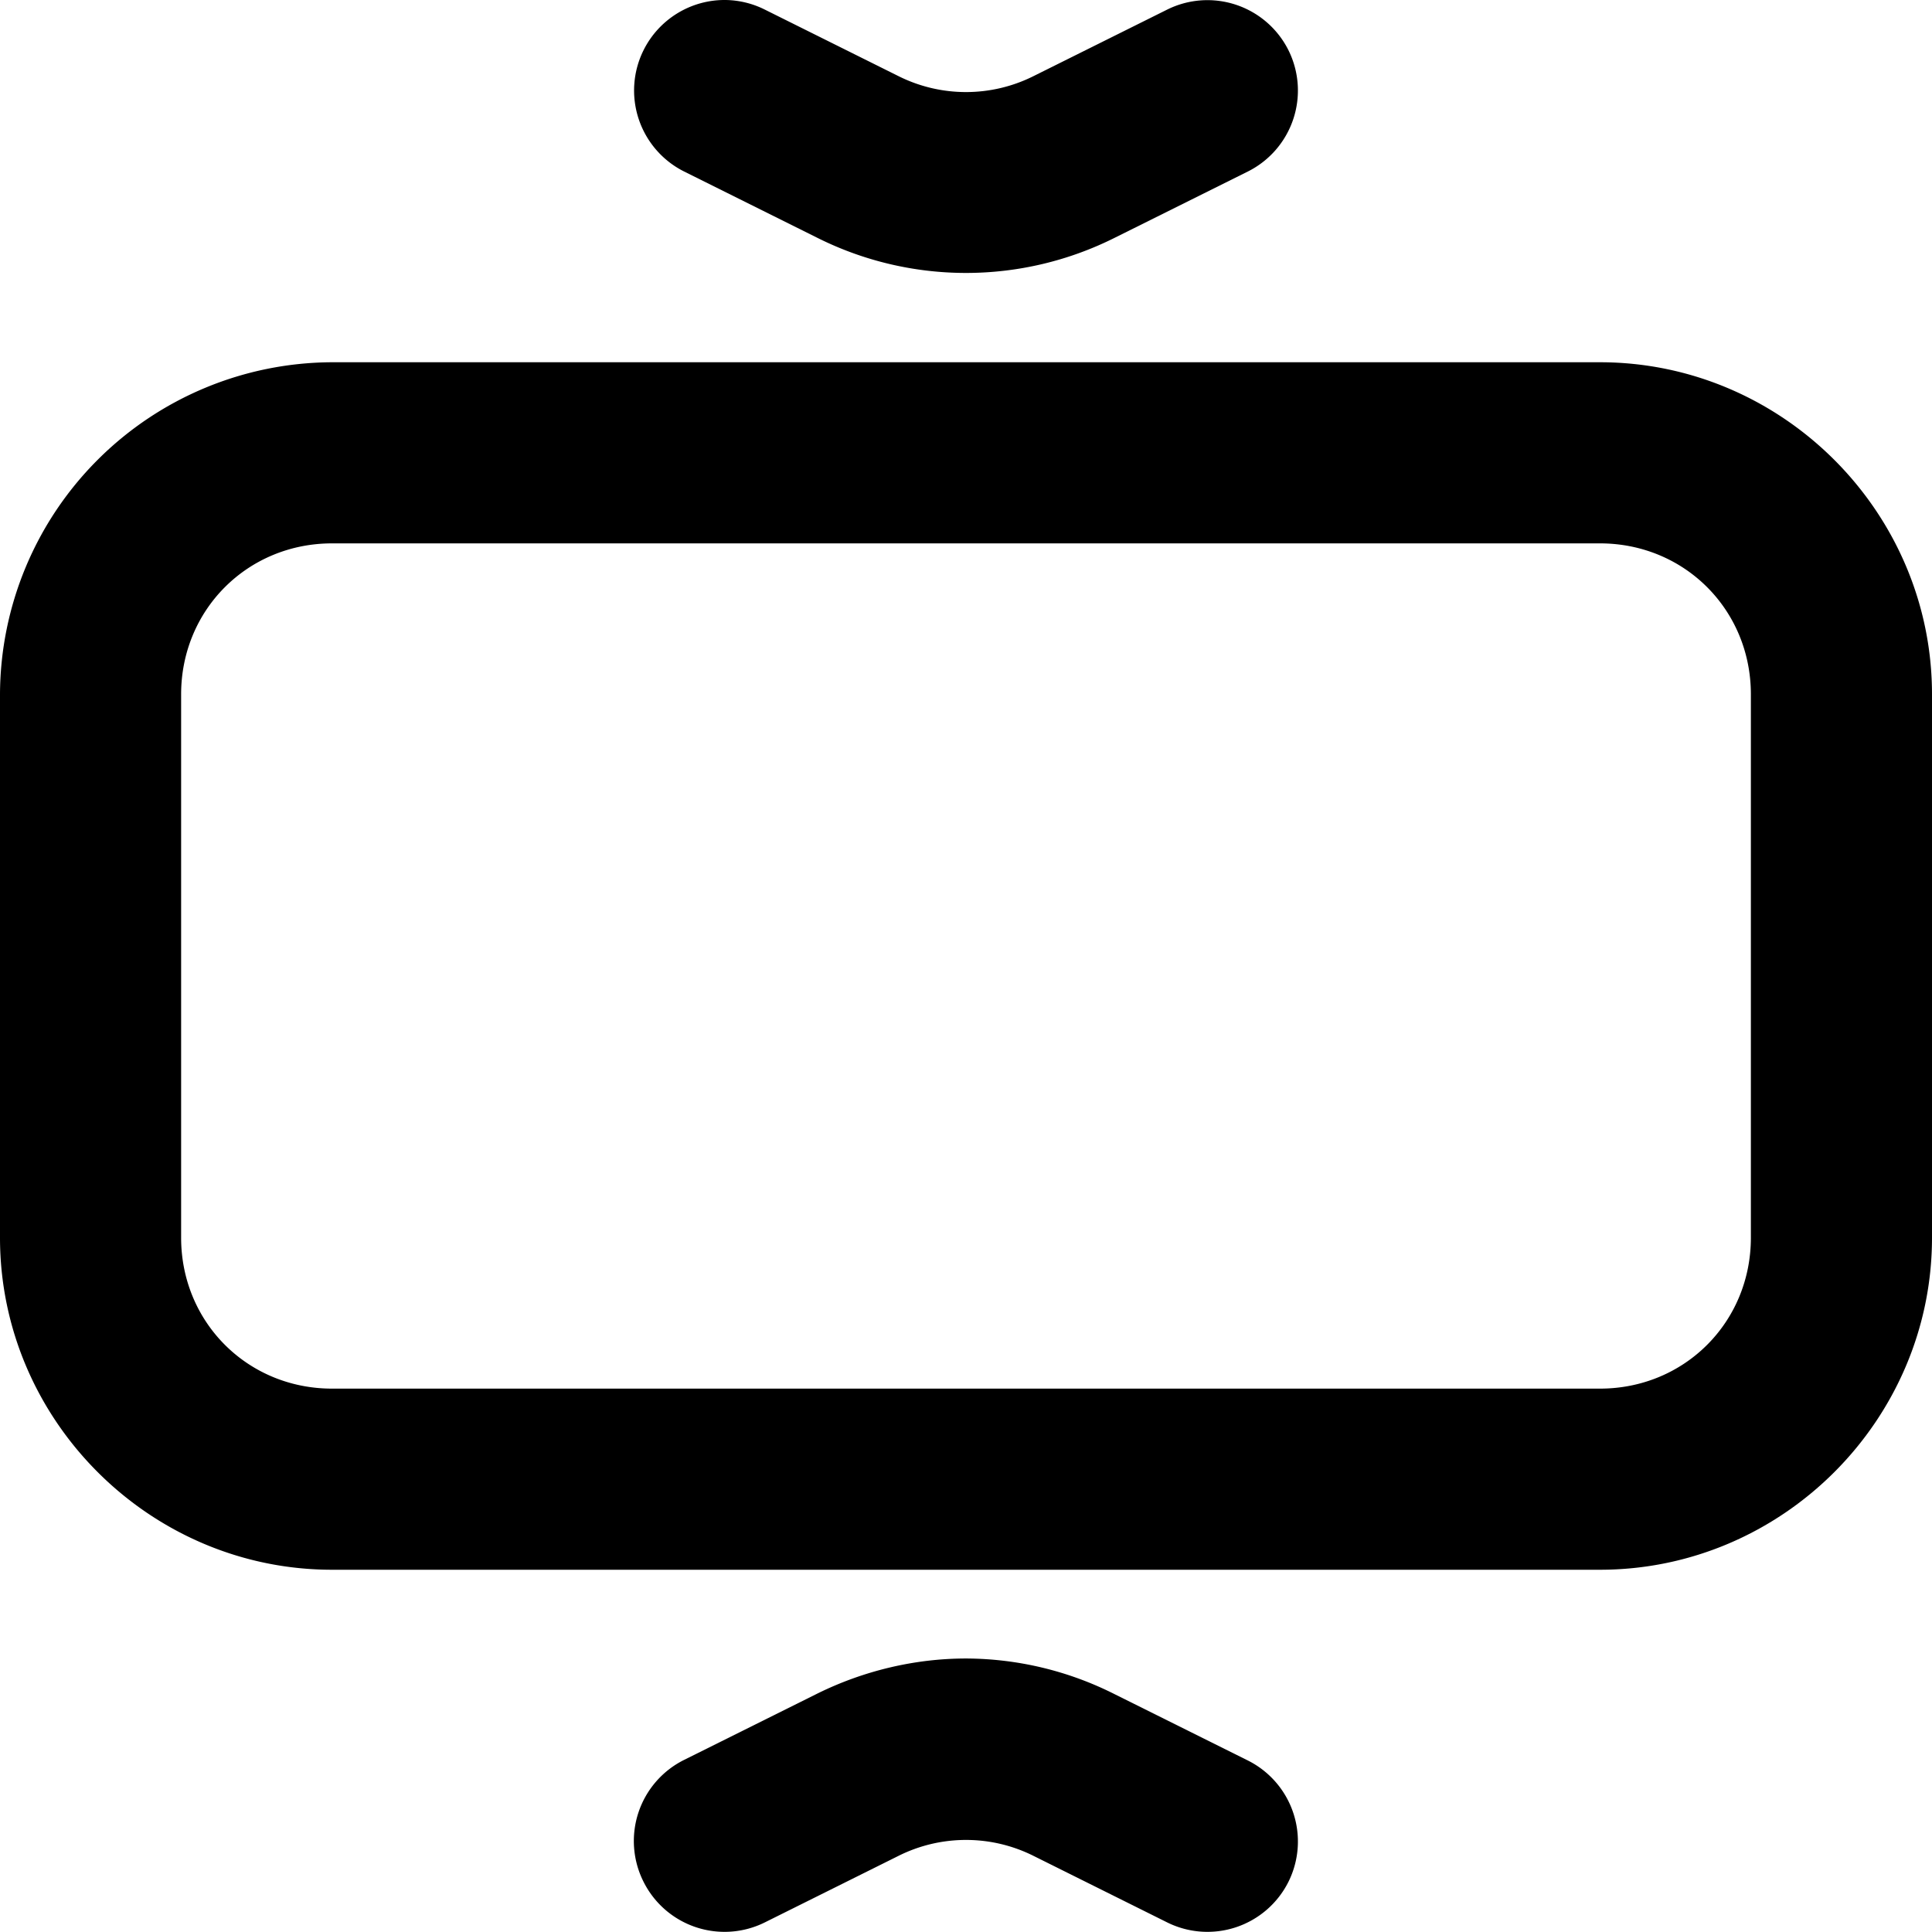 <svg xmlns="http://www.w3.org/2000/svg" viewBox="0 0 32 32"><path d="M12.02 0a1.5 1.5 0 0 0-1.36.83 1.5 1.5 0 0 0 .67 2.01l2.21 1.1a5.5 5.5 0 0 0 4.92 0l2.21-1.1a1.5 1.5 0 0 0 .67-2.01 1.5 1.5 0 0 0-2.01-.67l-2.21 1.1a2.5 2.5 0 0 1-2.24 0L12.67.16a1.5 1.5 0 0 0-.65-.16zM5.5 6A5.52 5.52 0 0 0 0 11.5v9C0 23.52 2.48 26 5.5 26h21c3.02 0 5.5-2.48 5.5-5.5v-9C32 8.48 29.52 6 26.5 6h-21zm0 3h21c1.4 0 2.5 1.1 2.5 2.5v9c0 1.4-1.1 2.5-2.5 2.5h-21C4.1 23 3 21.9 3 20.5v-9C3 10.1 4.1 9 5.5 9zM16 27.47c-.84 0-1.69.2-2.46.58l-2.21 1.1a1.5 1.5 0 0 0-.67 2.02 1.5 1.5 0 0 0 2.01.67l2.21-1.1a2.5 2.5 0 0 1 2.24 0l2.21 1.1a1.5 1.5 0 0 0 2.01-.67 1.5 1.5 0 0 0-.67-2.01l-2.21-1.1a5.5 5.5 0 0 0-2.46-.59z"/></svg>